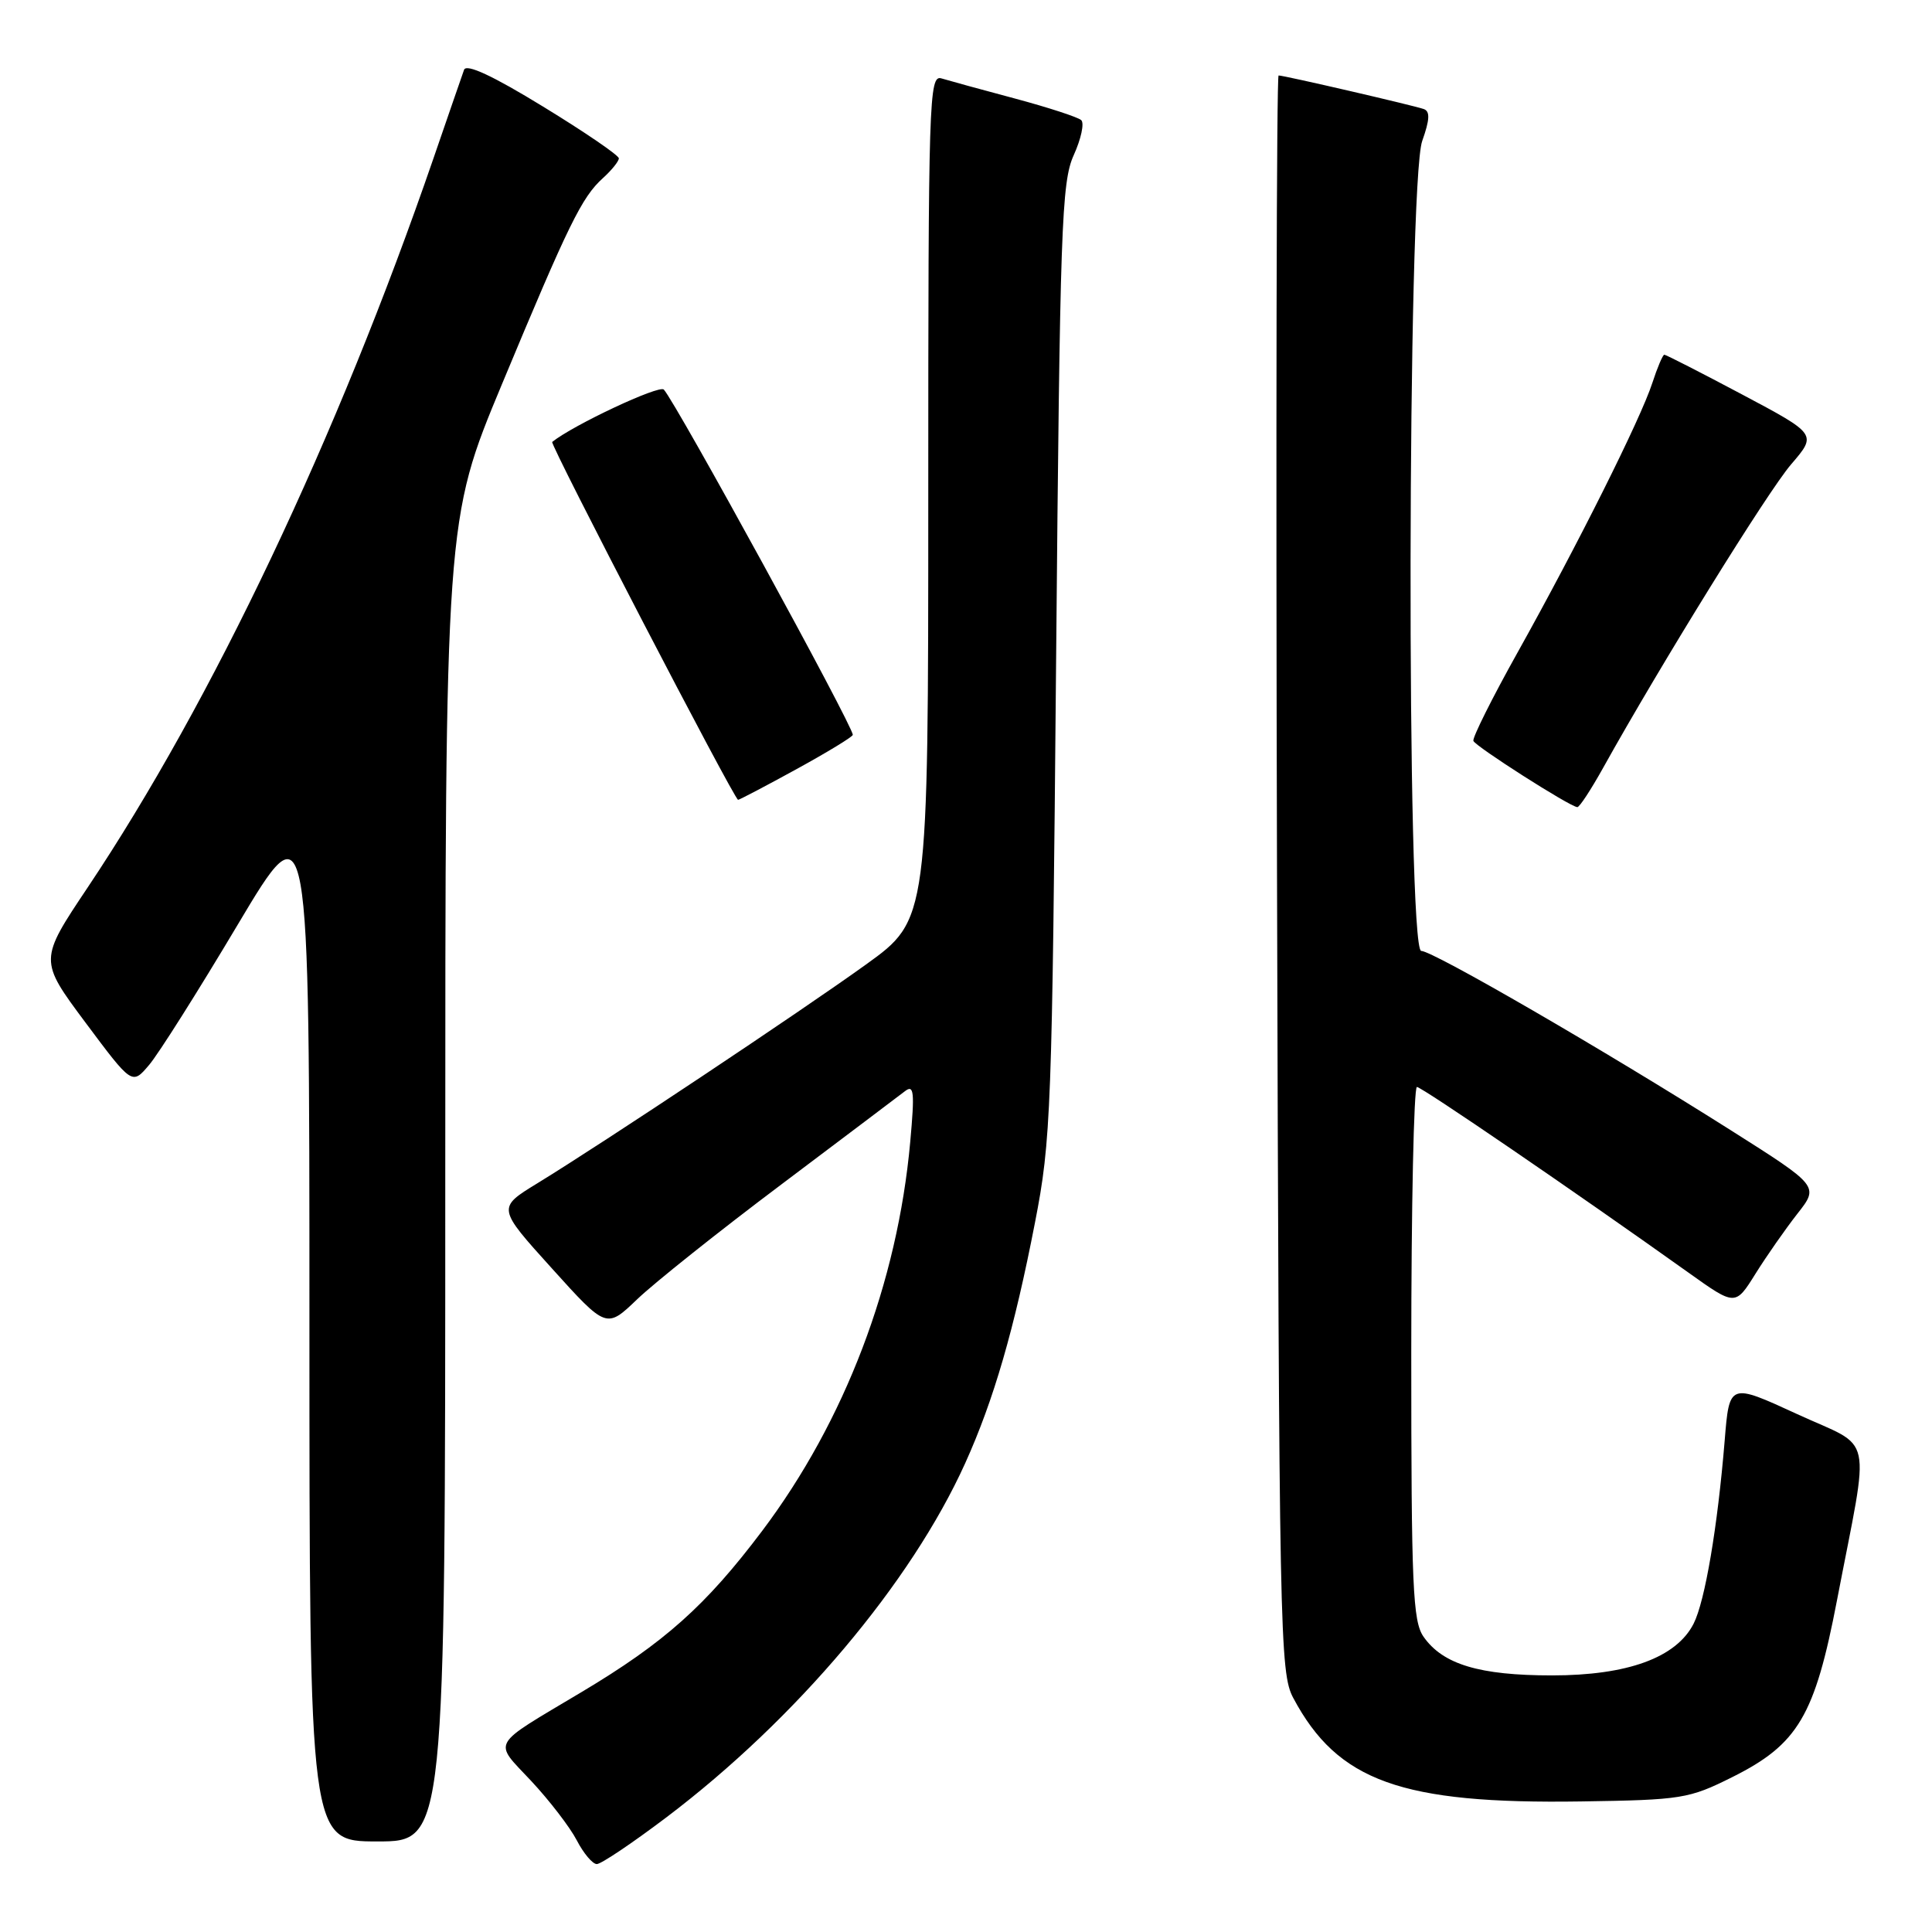 <?xml version="1.0" encoding="UTF-8" standalone="no"?>
<!DOCTYPE svg PUBLIC "-//W3C//DTD SVG 1.1//EN" "http://www.w3.org/Graphics/SVG/1.1/DTD/svg11.dtd" >
<svg xmlns="http://www.w3.org/2000/svg" xmlns:xlink="http://www.w3.org/1999/xlink" version="1.1" viewBox="0 0 256 256">
 <g >
 <path fill="currentColor"
d=" M 88.31 240.80 C 105.49 227.80 120.71 209.76 127.89 193.89 C 131.67 185.53 134.40 176.13 137.14 162.00 C 139.27 151.08 139.41 147.33 139.94 87.50 C 140.45 30.07 140.66 24.15 142.27 20.57 C 143.25 18.41 143.70 16.32 143.27 15.92 C 142.85 15.53 138.90 14.24 134.50 13.06 C 130.10 11.89 125.71 10.68 124.75 10.39 C 123.10 9.89 123.00 13.00 123.00 65.86 C 123.00 121.86 123.00 121.86 114.75 127.80 C 105.98 134.11 80.04 151.38 71.19 156.80 C 65.88 160.05 65.88 160.05 73.12 168.06 C 80.35 176.07 80.35 176.07 84.43 172.16 C 86.67 170.01 95.25 163.17 103.50 156.97 C 111.75 150.76 119.13 145.19 119.91 144.59 C 121.11 143.66 121.21 144.67 120.61 151.31 C 118.92 170.00 111.95 188.31 100.97 202.88 C 93.52 212.76 88.05 217.65 77.04 224.22 C 64.80 231.53 65.33 230.58 70.38 235.98 C 72.80 238.57 75.52 242.11 76.42 243.84 C 77.32 245.58 78.52 247.00 79.08 247.00 C 79.65 247.00 83.80 244.21 88.31 240.80 Z  M 59.00 156.47 C 59.00 68.94 59.00 68.94 66.51 50.91 C 75.37 29.63 77.09 26.13 79.89 23.60 C 81.05 22.55 82.00 21.37 82.00 20.98 C 82.00 20.59 77.49 17.50 71.97 14.13 C 65.30 10.04 61.79 8.41 61.49 9.25 C 61.24 9.94 59.42 15.22 57.43 21.00 C 44.71 57.94 28.14 92.88 11.64 117.56 C 5.17 127.23 5.17 127.23 11.33 135.50 C 17.50 143.77 17.50 143.77 19.74 141.13 C 20.98 139.69 26.26 131.32 31.49 122.54 C 41.00 106.58 41.00 106.58 41.00 175.29 C 41.00 244.00 41.00 244.00 50.00 244.00 C 59.00 244.00 59.00 244.00 59.00 156.47 Z  M 229.51 235.49 C 238.25 231.13 240.47 227.38 243.42 212.00 C 247.80 189.20 248.43 192.12 238.12 187.37 C 229.15 183.24 229.15 183.24 228.53 190.87 C 227.59 202.34 225.92 212.18 224.41 215.15 C 222.11 219.65 215.66 222.00 205.65 222.00 C 196.04 222.00 191.19 220.54 188.63 216.88 C 187.20 214.84 187.00 210.27 187.00 179.28 C 187.00 159.87 187.34 144.01 187.75 144.03 C 188.44 144.06 208.63 157.86 223.72 168.62 C 229.94 173.06 229.94 173.06 232.61 168.78 C 234.08 166.43 236.58 162.85 238.16 160.83 C 241.04 157.17 241.04 157.17 229.27 149.72 C 212.50 139.11 189.86 126.00 188.32 126.00 C 186.35 126.00 186.48 24.22 188.45 18.68 C 189.45 15.86 189.51 14.76 188.66 14.45 C 187.30 13.97 170.16 10.00 169.42 10.00 C 169.15 10.00 169.05 57.59 169.21 115.75 C 169.49 216.76 169.58 221.66 171.37 225.00 C 177.25 236.03 185.68 239.06 209.51 238.70 C 222.85 238.50 223.80 238.34 229.51 235.49 Z  M 212.42 101.75 C 220.04 88.06 234.26 65.09 237.34 61.52 C 240.76 57.54 240.76 57.54 230.84 52.27 C 225.38 49.37 220.74 47.00 220.53 47.00 C 220.33 47.00 219.61 48.69 218.94 50.75 C 217.40 55.50 209.02 72.25 201.09 86.45 C 197.72 92.48 195.09 97.75 195.23 98.17 C 195.49 98.89 207.96 106.86 209.00 106.95 C 209.28 106.98 210.81 104.64 212.42 101.75 Z  M 105.55 101.91 C 109.65 99.66 113.00 97.62 113.00 97.37 C 113.00 96.15 89.59 53.39 87.96 51.62 C 87.35 50.97 75.95 56.32 73.17 58.56 C 72.83 58.84 97.29 105.95 97.80 105.98 C 97.96 105.99 101.45 104.16 105.55 101.91 Z "/>
</g>
</svg>